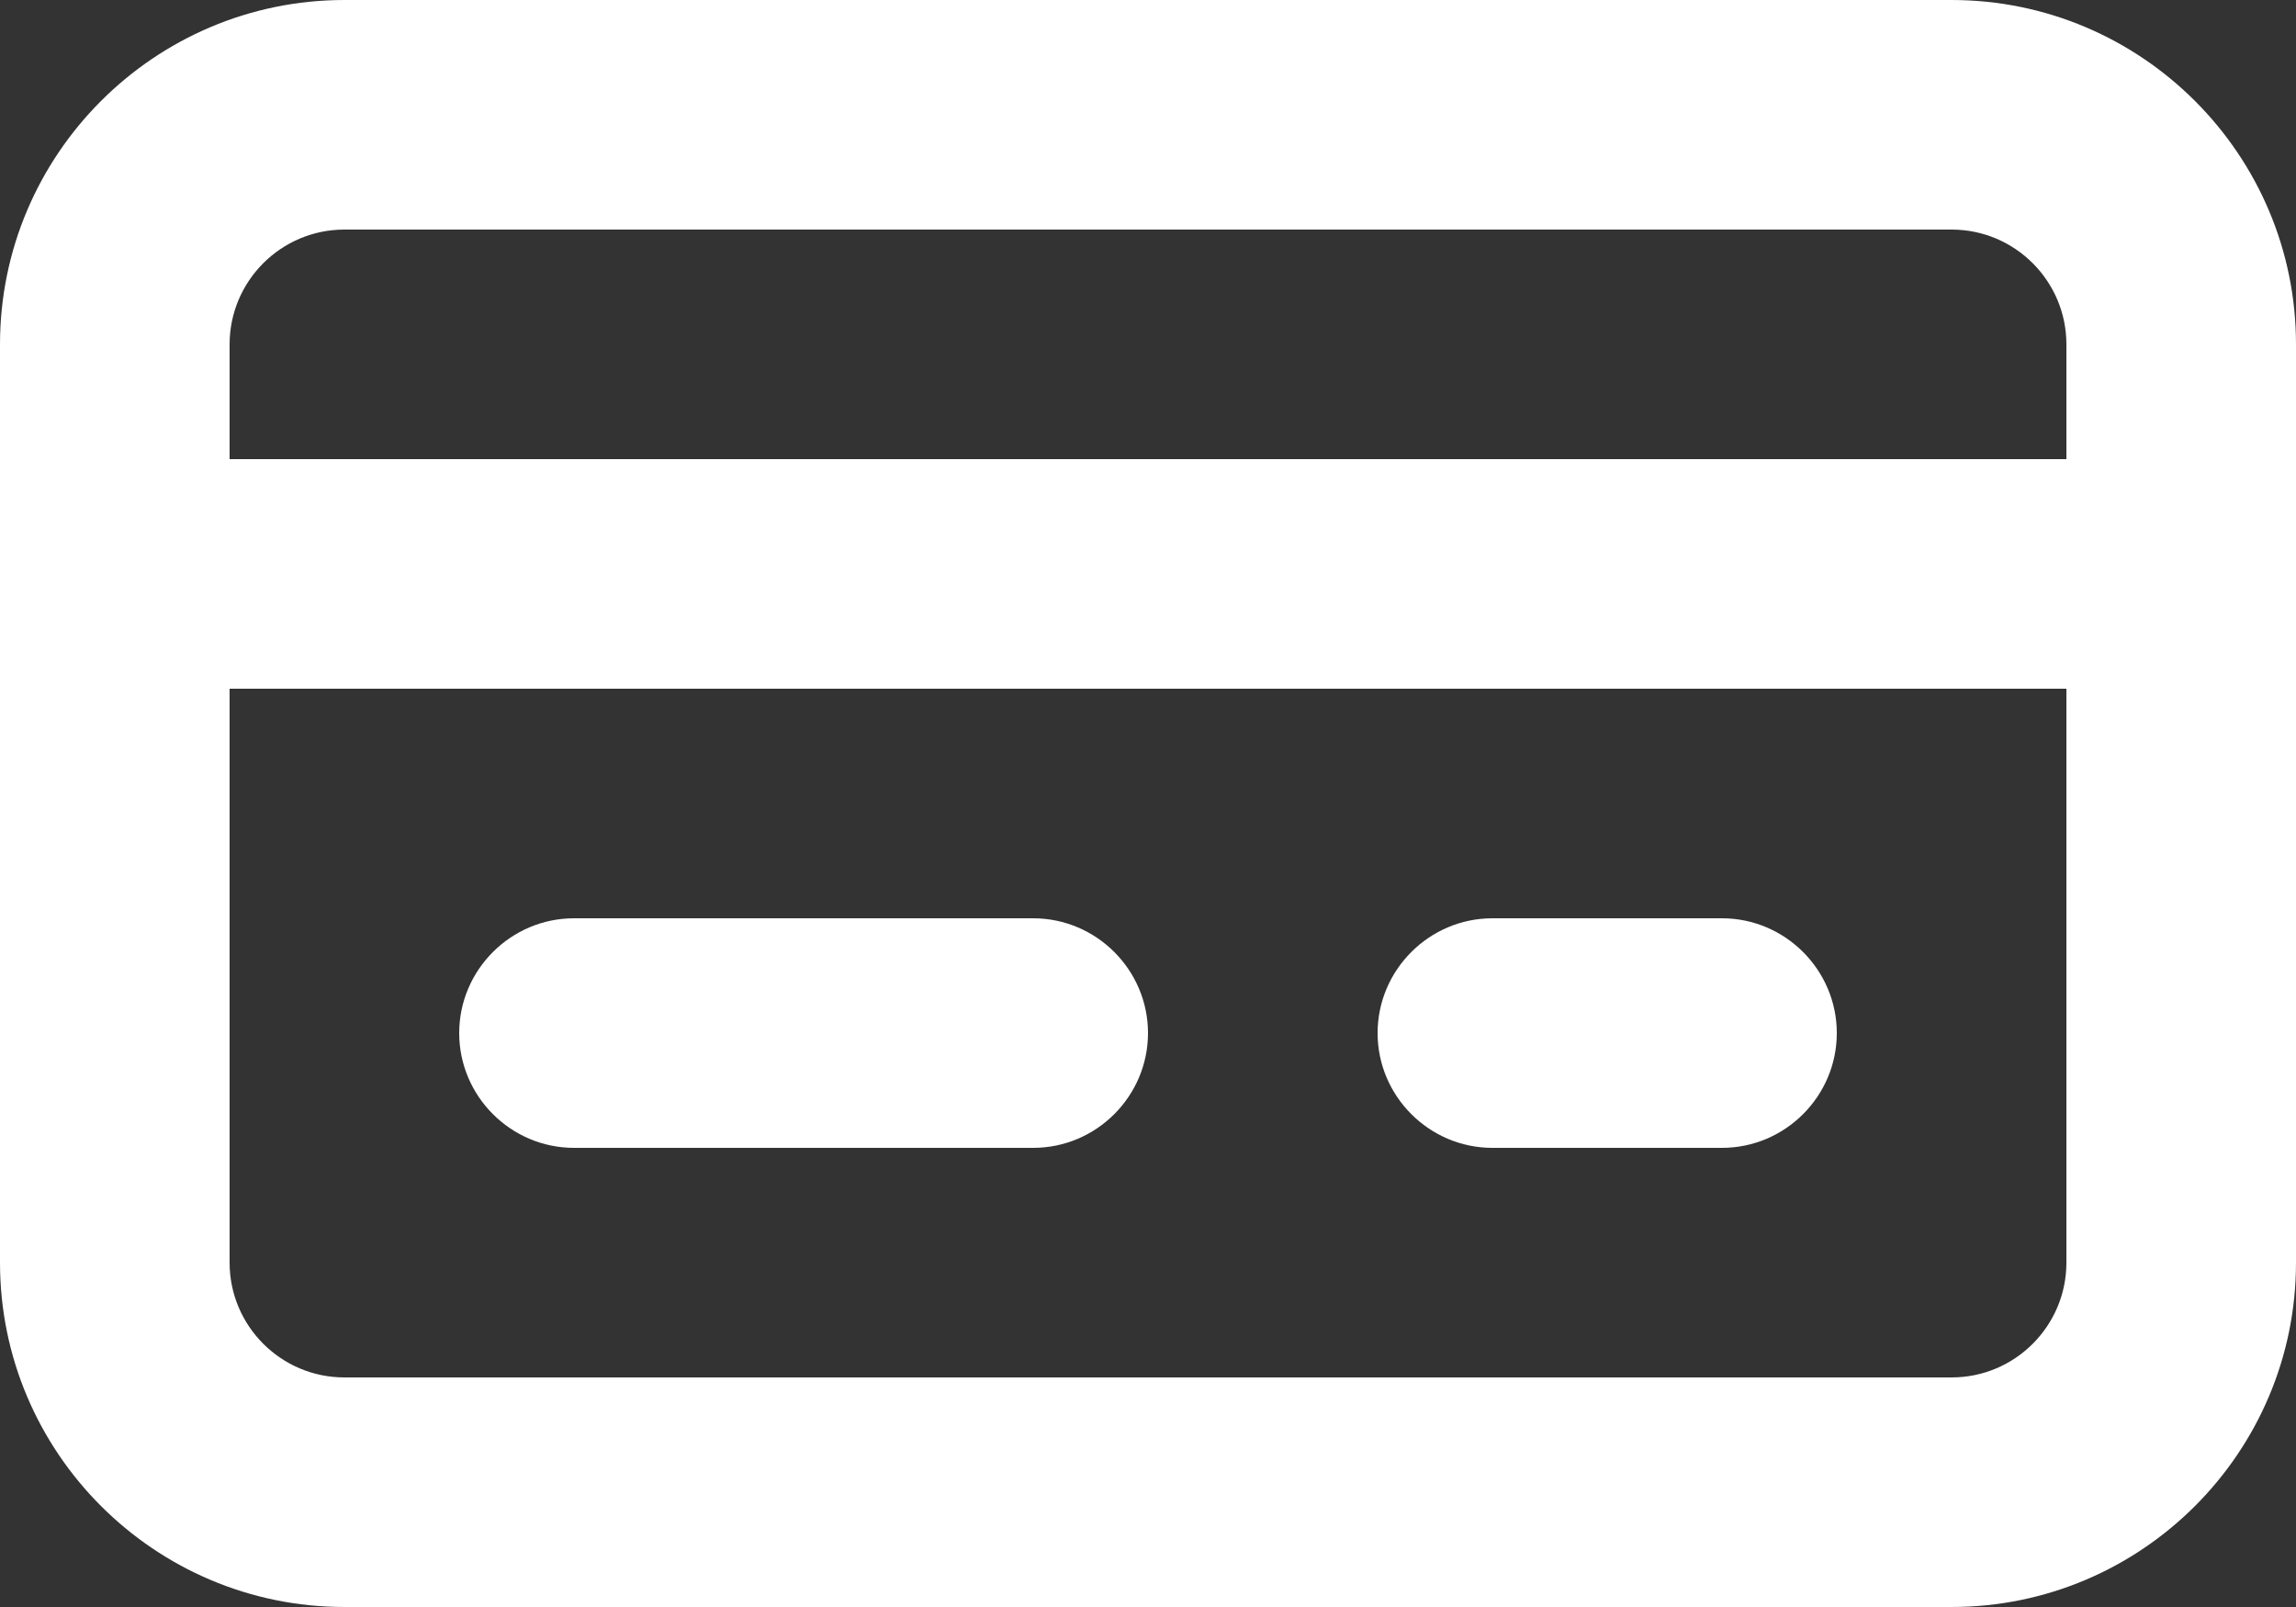 <svg width="20" height="14" viewBox="0 0 20 14" fill="none" xmlns="http://www.w3.org/2000/svg">
<rect x="0" y="0" width="20" height="14" fill="#333333" stroke="none"/>
<path fill-rule="evenodd" clip-rule="evenodd" d="M3 0H17C18.654 0 20 1.346 20 3V11C20 12.654 18.654 14 17 14H3C1.346 14 0 12.654 0 11V3C0 1.346 1.346 0 3 0ZM2 3C2 2.449 2.448 2 3 2H17C17.552 2 18 2.449 18 3V4H2V3ZM17 12C17.552 12 18 11.551 18 11V6H2V11C2 11.551 2.448 12 3 12H17ZM5 10H9C9.55 10 10 9.55 10 9C10 8.45 9.55 8 9 8H5C4.45 8 4 8.45 4 9C4 9.55 4.45 10 5 10ZM13 10H15C15.55 10 16 9.55 16 9C16 8.45 15.55 8 15 8H13C12.45 8 12 8.45 12 9C12 9.55 12.45 10 13 10Z" fill="white"/>
</svg>
